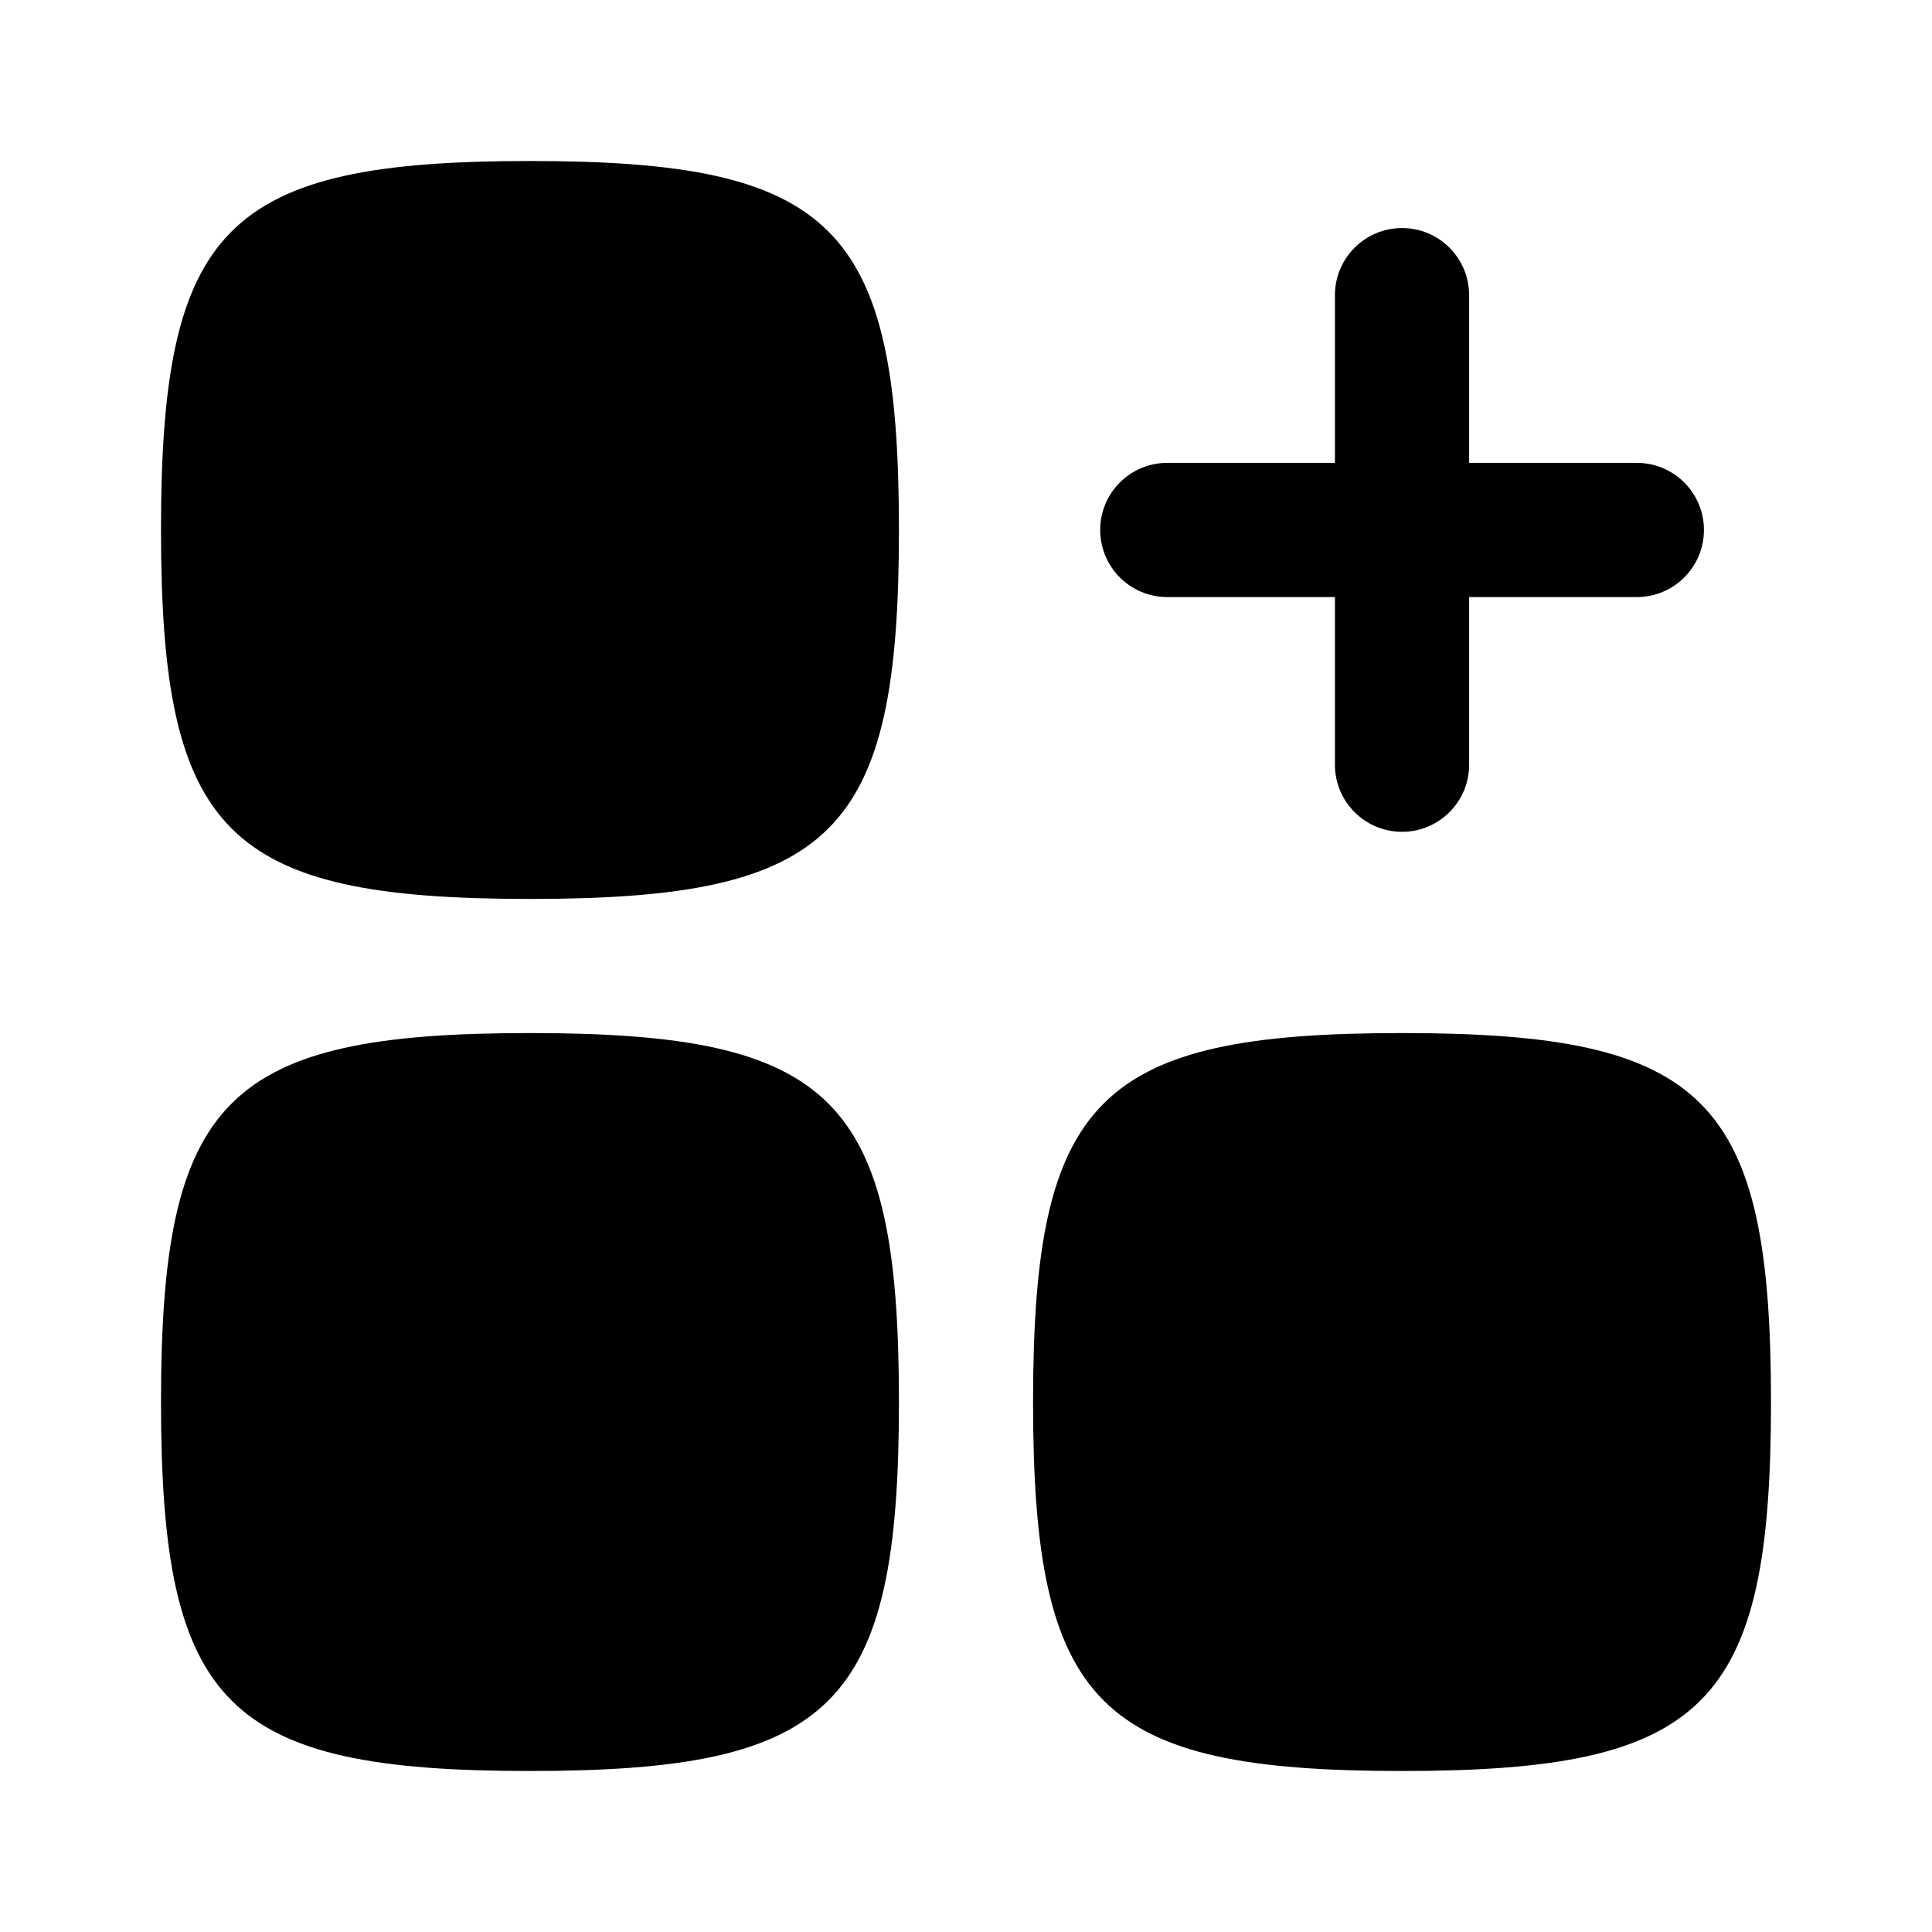 <svg xmlns="http://www.w3.org/2000/svg" width="24" height="24" viewBox="0 0 24 24" fill="none">
  <path d="M6.583 11.167C2.809 11.167 2 10.358 2 6.583C2 2.809 2.809 2 6.583 2C10.358 2 11.167 2.809 11.167 6.583C11.167 10.358 10.358 11.167 6.583 11.167Z" fill="currentColor"/>
  <path d="M6.583 22C2.809 22 2 21.191 2 17.417C2 13.642 2.809 12.833 6.583 12.833C10.358 12.833 11.167 13.642 11.167 17.417C11.167 21.191 10.358 22 6.583 22Z" fill="currentColor"/>
  <path d="M12.833 17.417C12.833 21.191 13.642 22 17.417 22C21.191 22 22 21.191 22 17.417C22 13.642 21.191 12.833 17.417 12.833C13.642 12.833 12.833 13.642 12.833 17.417Z" fill="currentColor"/>
  <path d="M18.25 3.667C18.25 3.206 17.877 2.833 17.417 2.833C16.956 2.833 16.583 3.206 16.583 3.667V5.75H14.5C14.04 5.75 13.667 6.123 13.667 6.583C13.667 7.044 14.04 7.417 14.5 7.417H16.583V9.5C16.583 9.96 16.956 10.333 17.417 10.333C17.877 10.333 18.25 9.96 18.25 9.5V7.417H20.333C20.794 7.417 21.167 7.044 21.167 6.583C21.167 6.123 20.794 5.75 20.333 5.75H18.25V3.667Z" fill="currentColor"/>
</svg>
